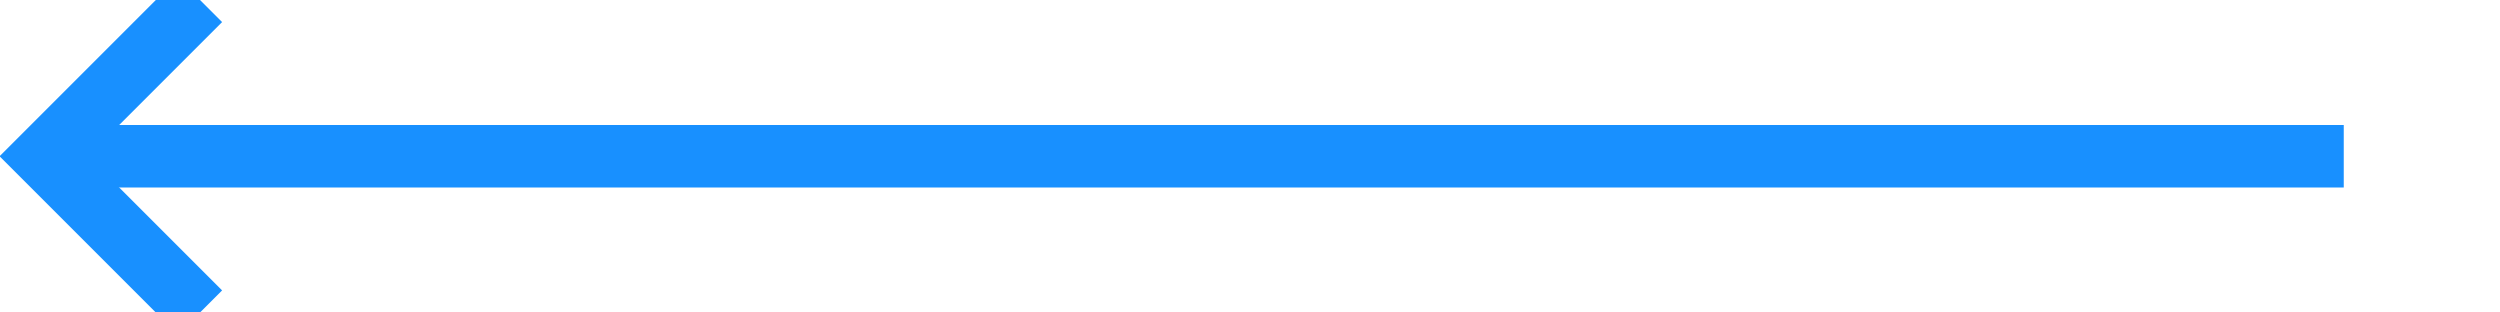 ﻿<?xml version="1.0" encoding="utf-8"?>
<svg version="1.1" xmlns:xlink="http://www.w3.org/1999/xlink" width="80px" height="10px" preserveAspectRatio="xMinYMid meet" viewBox="561 370  80 8" xmlns="http://www.w3.org/2000/svg">
  <path d="M 636 374  L 563 374  " stroke-width="2" stroke="#1890ff" fill="none" />
  <path d="M 568.107 378.293  L 563.814 374  L 568.107 369.707  L 566.693 368.293  L 561.693 373.293  L 560.986 374  L 561.693 374.707  L 566.693 379.707  L 568.107 378.293  Z " fill-rule="nonzero" fill="#1890ff" stroke="none" />
</svg>